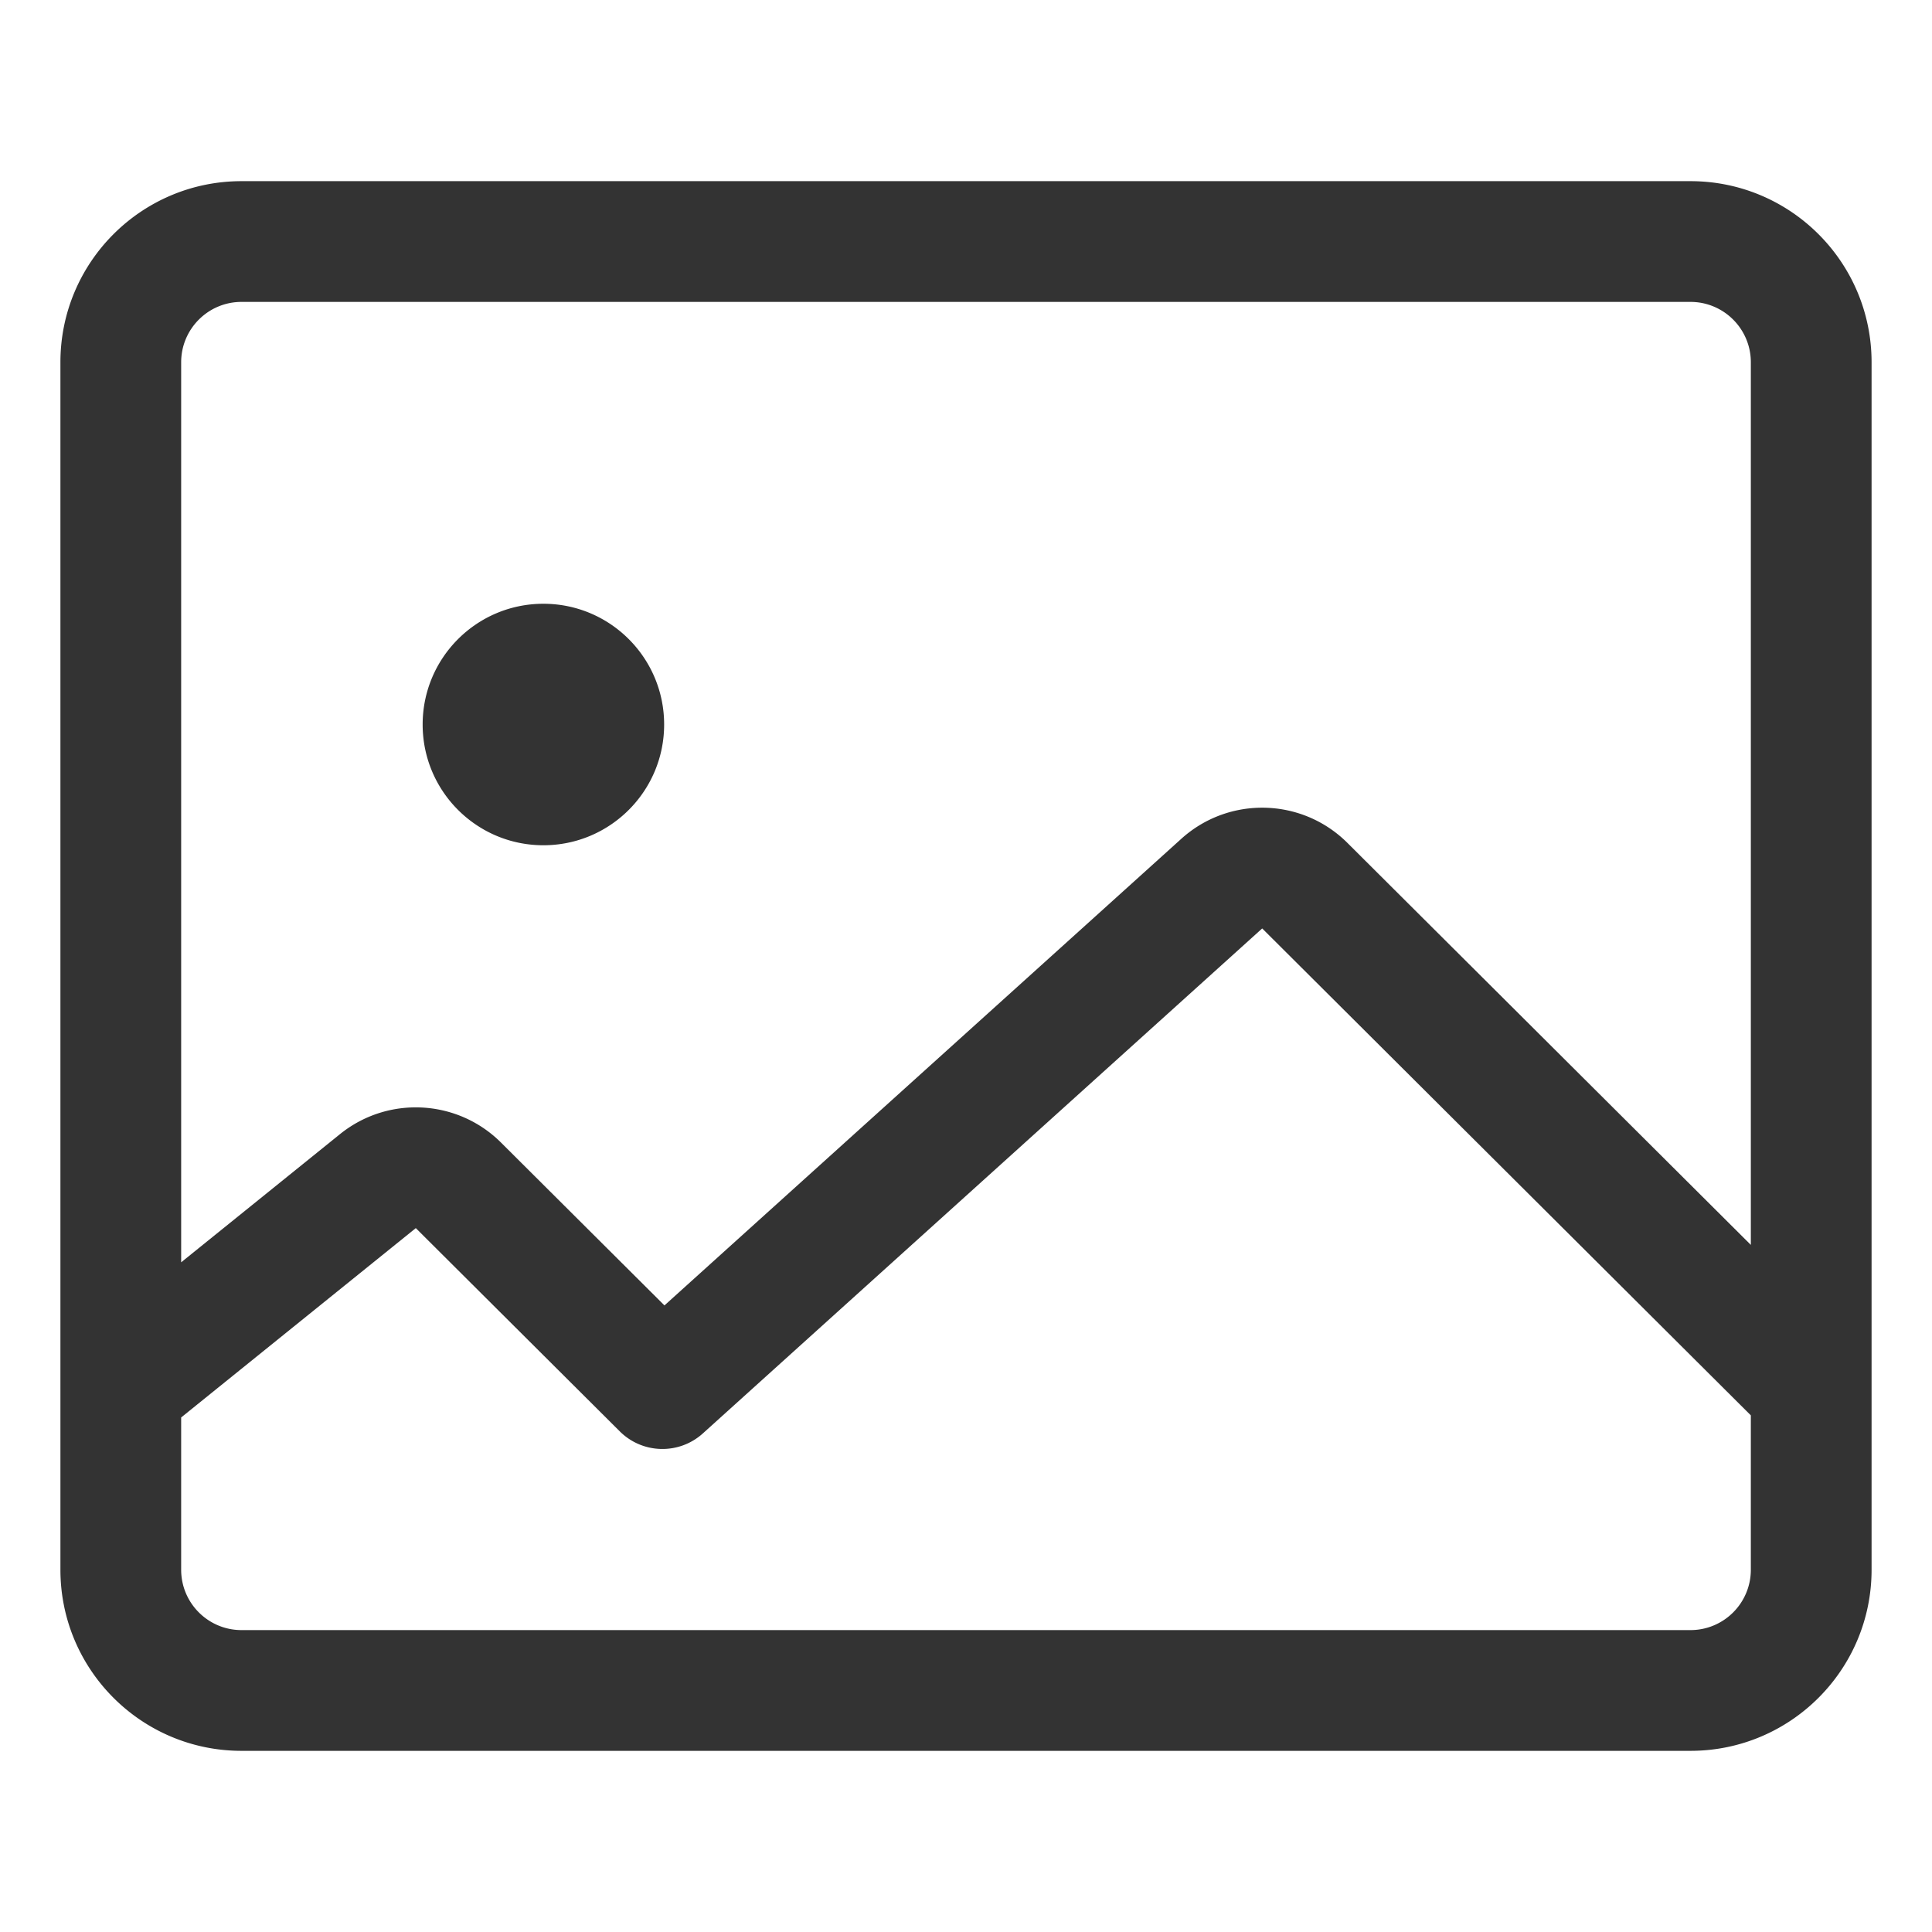 <?xml version="1.0" standalone="no"?><!DOCTYPE svg PUBLIC "-//W3C//DTD SVG 1.1//EN" "http://www.w3.org/Graphics/SVG/1.1/DTD/svg11.dtd"><svg class="icon" width="200px" height="200.00px" viewBox="0 0 1024 1024" version="1.1" xmlns="http://www.w3.org/2000/svg"><path fill="#333333" d="M288.011 448.002c-35.345 0-63.997-28.653-63.997-63.997s28.653-63.997 63.997-63.997c35.345 0 63.997 28.653 63.997 63.997s-28.652 63.997-63.997 63.997z m639.97 302.169l-258.989-258.078L372.528 759.74c-12.63 11.403-31.975 10.926-44.028-1.085L220.383 650.927l-124.363 100.358v80.7c0 17.672 14.326 31.999 31.999 31.999h767.963c17.672 0 31.999-14.326 31.999-31.999v-81.813z m0-90.347V192.015c0-17.672-14.326-31.999-31.999-31.999H128.019c-17.672 0-31.999 14.326-31.999 31.999v477.034l84.173-67.926c25.424-20.516 62.219-18.589 85.361 4.47l86.617 86.307 273.935-247.309c25.261-22.805 63.952-21.852 88.059 2.17l213.816 213.064zM32.023 736.274a45.762 45.762 0 0 1 0-0.53V192.015c0-53.016 42.979-95.995 95.995-95.995h767.963c53.016 0 95.995 42.979 95.995 95.995v639.97c0 53.016-42.979 95.995-95.995 95.995H128.019c-53.016 0-95.995-42.979-95.995-95.995v-95.711z" /></svg>